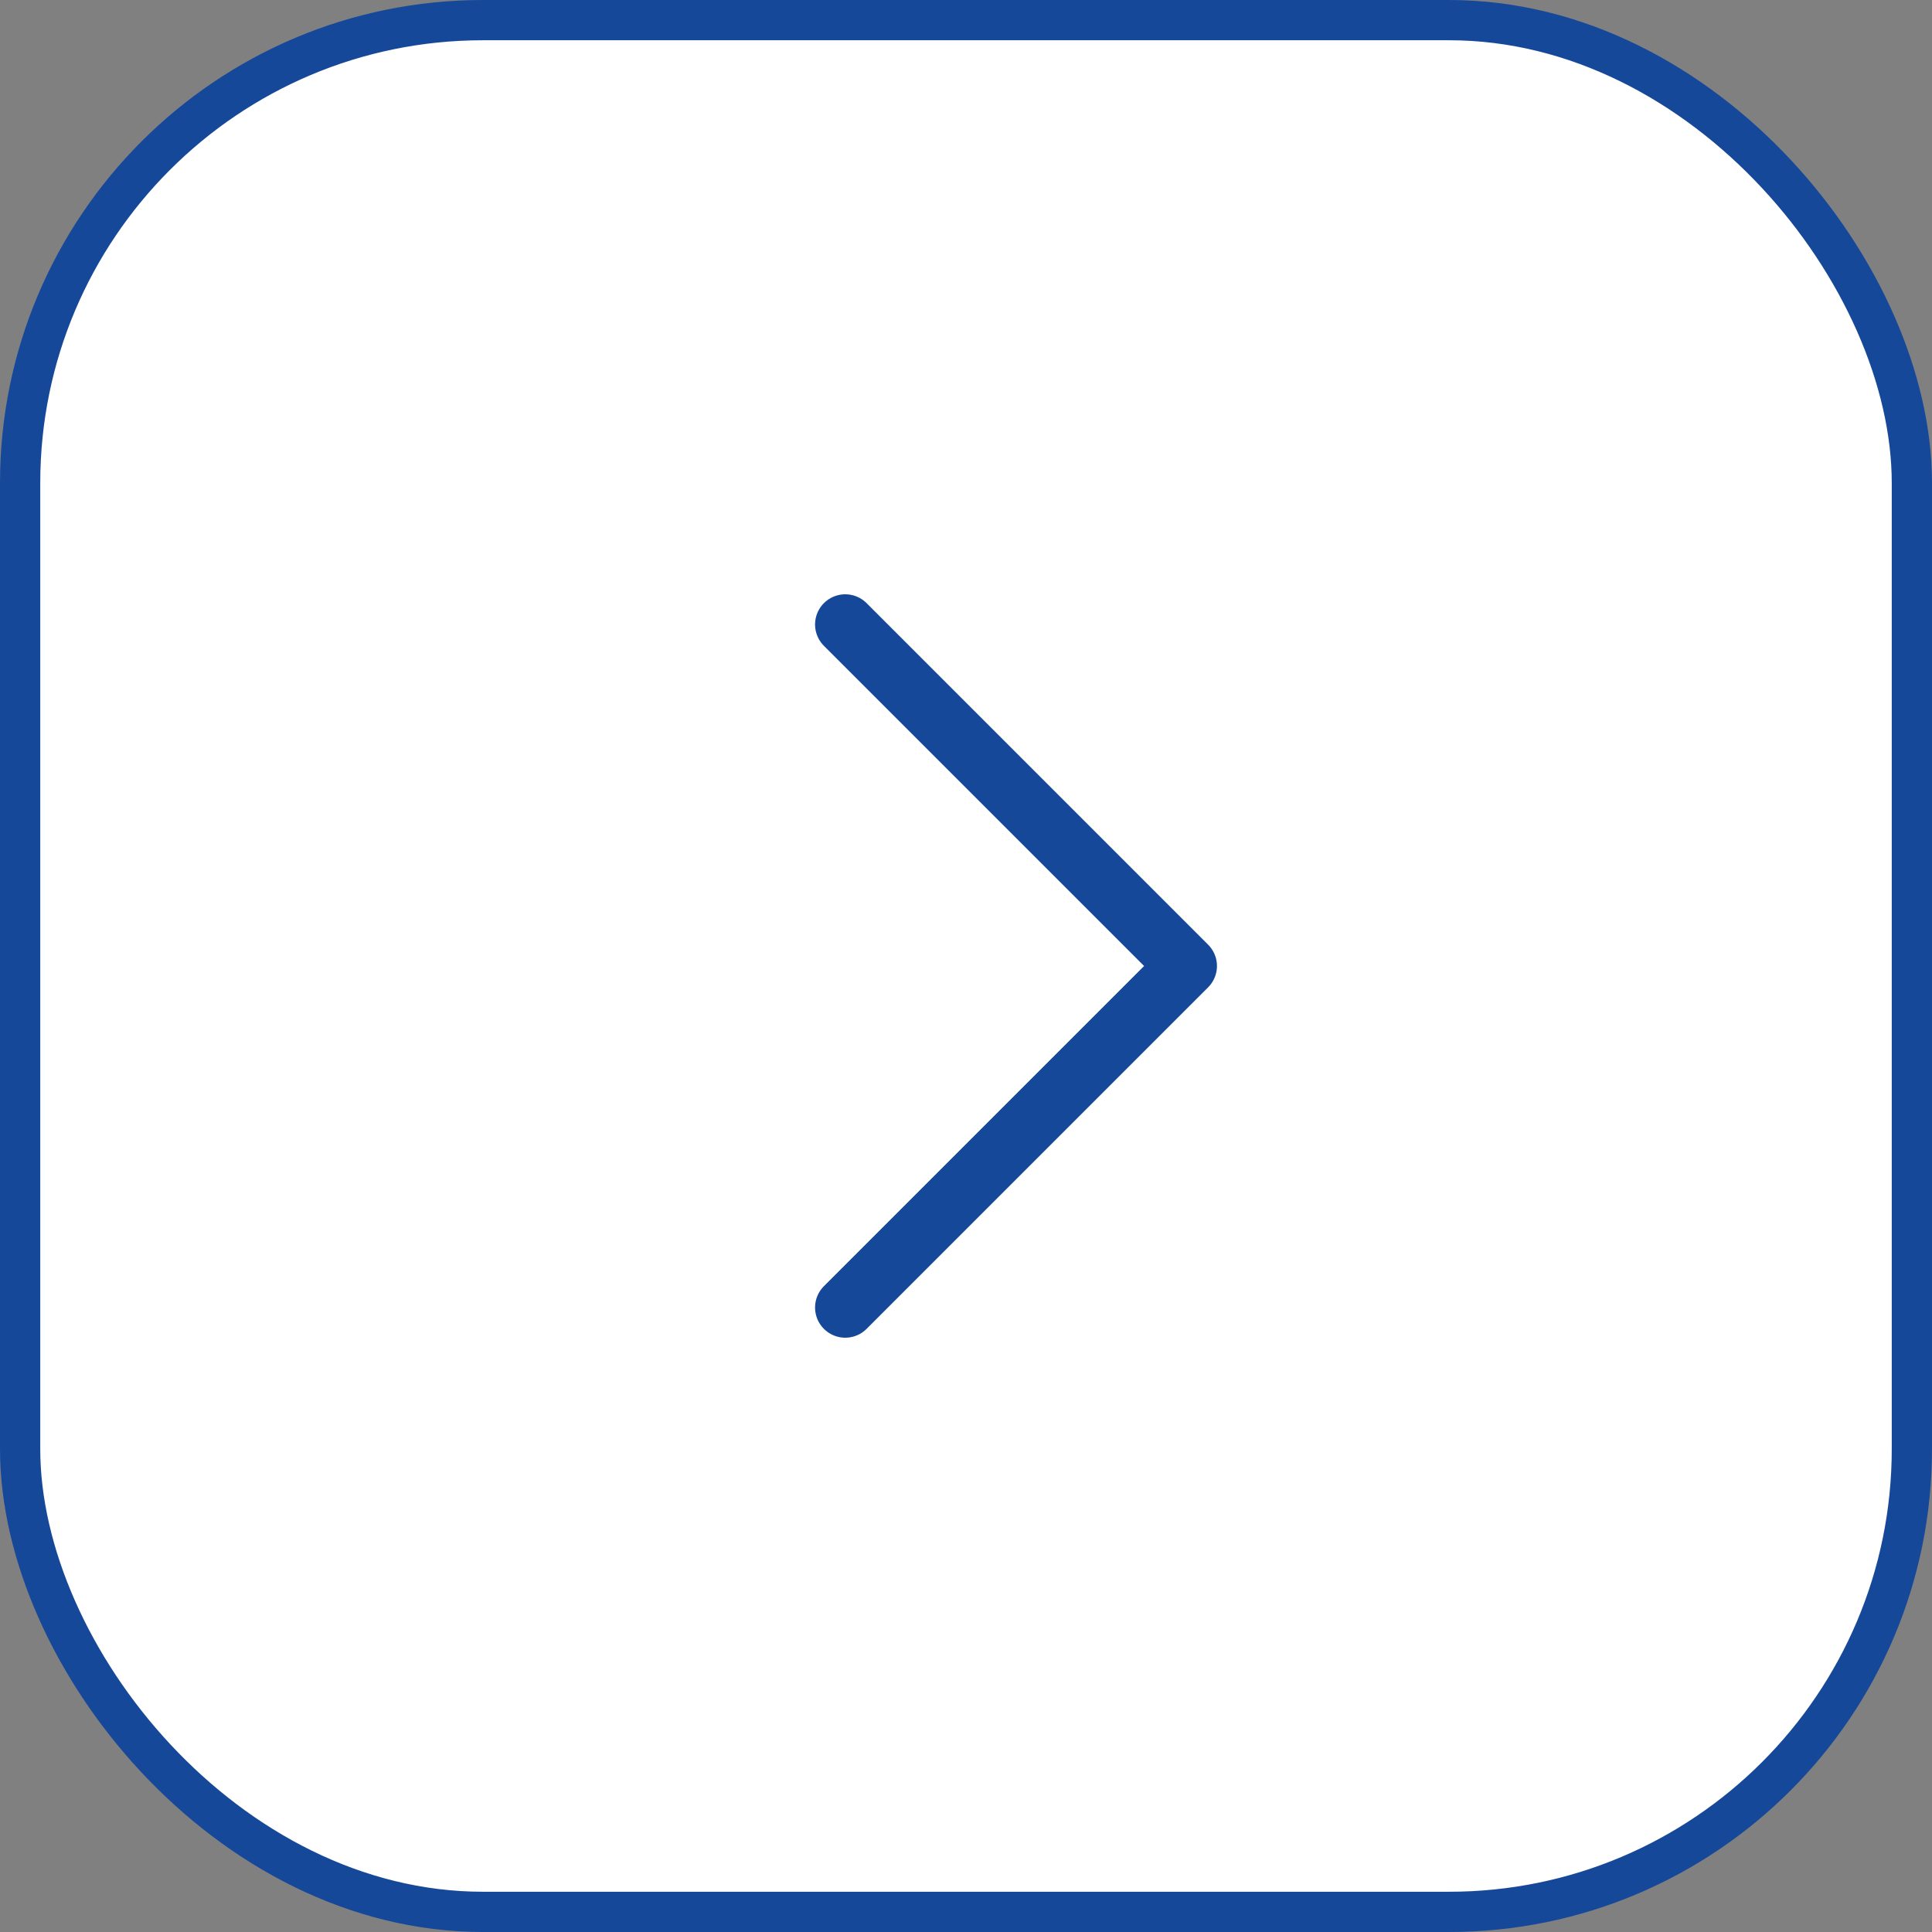 <svg width="48" height="48" viewBox="0 0 48 48" fill="none" xmlns="http://www.w3.org/2000/svg">
<rect x="0" y="0" width="48" height="48" fill="#808080" stroke="none"/>
<rect x="0.5" y="0.5" width="47" height="47" rx="11.5" fill="white"/>
<rect x="0.5" y="0.5" width="47" height="47" rx="11.5" stroke="#16489A"/>
<path d="M21 15.515L29.485 24L21 32.485" stroke="#16489A" stroke-width="1.5" stroke-linecap="round" stroke-linejoin="round"/>
</svg>
